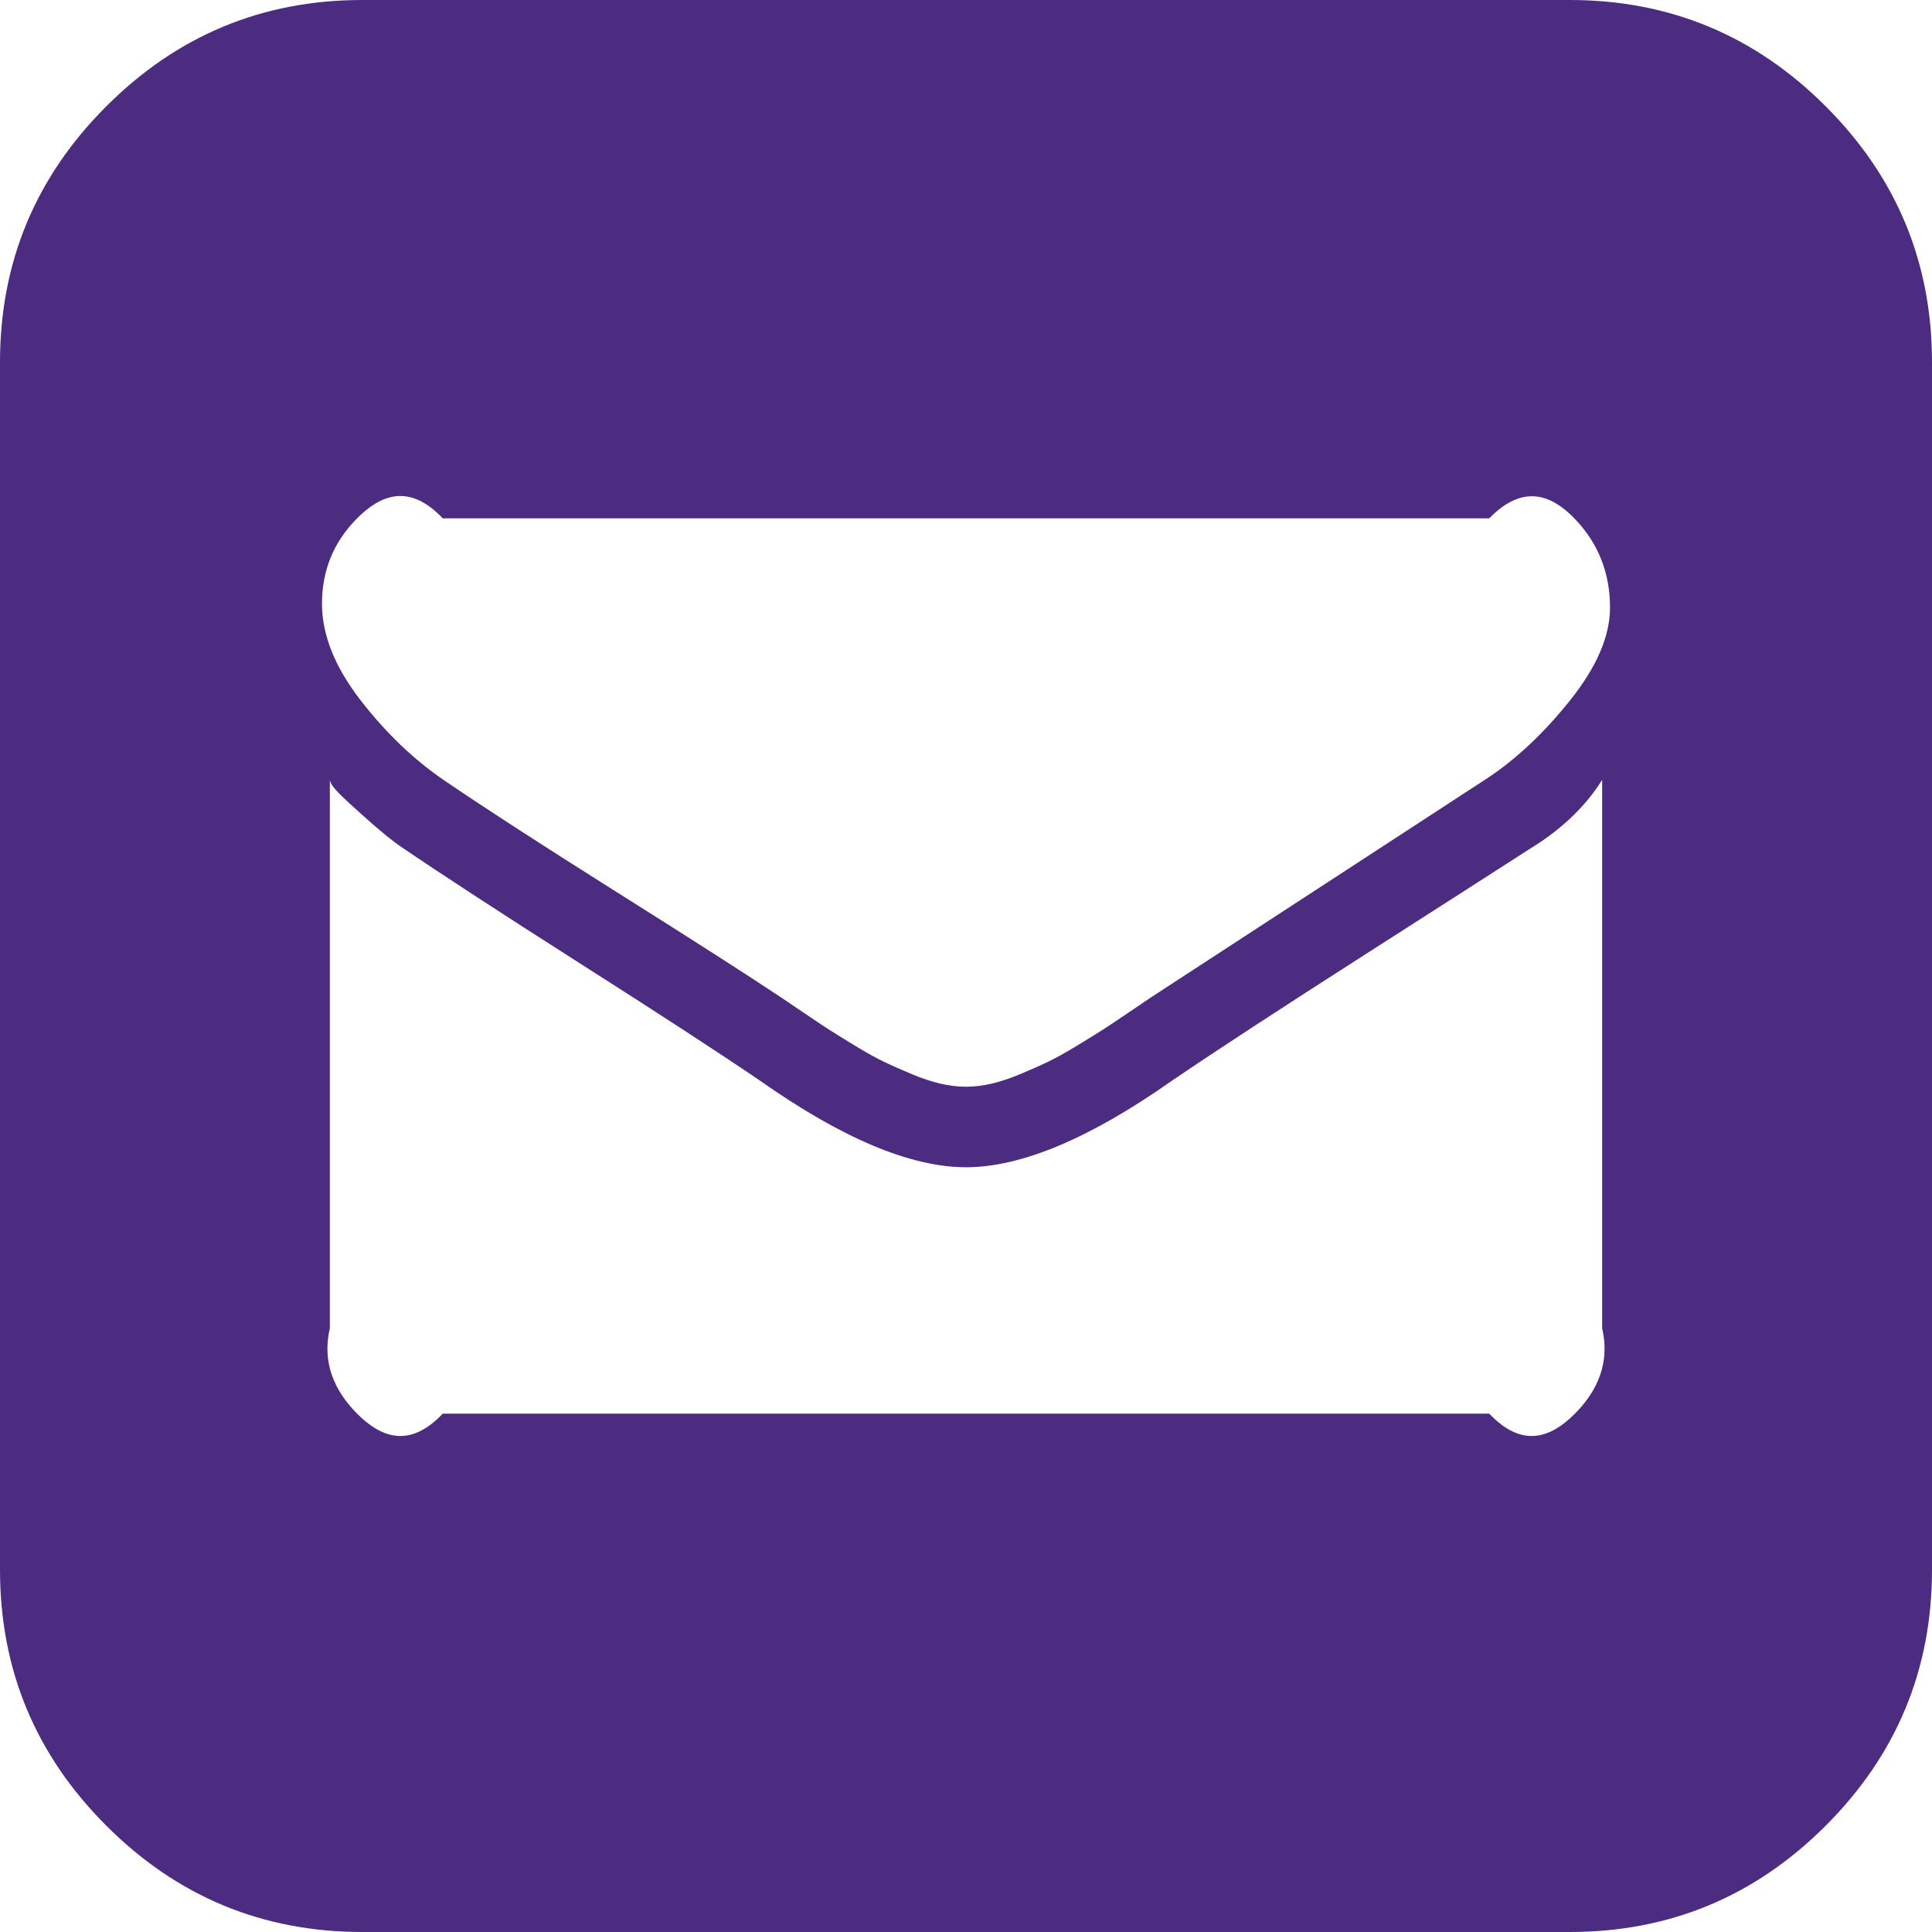 ﻿<?xml version="1.0" encoding="utf-8"?>
<svg version="1.1" xmlns:xlink="http://www.w3.org/1999/xlink" width="41px" height="41px" xmlns="http://www.w3.org/2000/svg">
  <g transform="matrix(1 0 0 1 -621 -412 )">
    <path d="M 7.688 0  L 33.312 0  C 35.43 0  37.241 0.752  38.744 2.256  C 40.248 3.759  41 5.57  41 7.688  L 41 33.312  C 41 35.43  40.248 37.241  38.744 38.744  C 37.241 40.248  35.43 41  33.312 41  L 7.688 41  C 5.57 41  3.759 40.248  2.256 38.744  C 0.752 37.241  0 35.43  0 33.312  L 0 7.688  C 0 5.57  0.752 3.759  2.256 2.256  C 3.759 0.752  5.57 0  7.688 0  Z M 33.419 30.003  C 33.918 29.504  34.167 28.899  34 28.188  L 34 16.549  C 33.615 17.172  33.046 17.662  32.458 18.018  C 31.853 18.409  30.674 19.165  28.922 20.286  C 27.169 21.408  25.821 22.288  24.878 22.929  C 23.134 24.157  21.674 24.771  20.5 24.771  C 19.326 24.771  17.866 24.157  16.122 22.929  C 15.286 22.36  14.023 21.537  12.332 20.46  C 10.641 19.383  9.378 18.56  8.542 17.991  C 8.328 17.849  8.035 17.608  7.661 17.27  C 7.287 16.932  7.011 16.692  7 16.549  L 7 28.188  C 6.833 28.899  7.082 29.504  7.581 30.003  C 8.079 30.501  8.684 30.75  9.396 30  L 31.604 30  C 32.316 30.75  32.921 30.501  33.419 30.003  Z M 33.326 14.854  C 33.886 14.152  34.167 13.498  34.167 12.893  C 34.167 12.163  33.922 11.54  33.433 11.024  C 32.943 10.508  32.334 10.25  31.604 11  L 9.396 11  C 8.684 10.25  8.079 10.499  7.581 10.997  C 7.082 11.496  6.833 12.101  6.833 12.812  C 6.833 13.471  7.105 14.152  7.647 14.854  C 8.19 15.557  8.791 16.131  9.449 16.576  C 10.286 17.146  11.509 17.938  13.119 18.952  C 14.73 19.966  15.882 20.705  16.576 21.167  C 16.63 21.203  16.781 21.305  17.03 21.474  C 17.279 21.643  17.466 21.768  17.59 21.848  C 17.715 21.928  17.902 22.044  18.151 22.195  C 18.4 22.346  18.609 22.462  18.778 22.542  C 18.947 22.622  19.139 22.707  19.352 22.796  C 19.566 22.885  19.766 22.951  19.953 22.996  C 20.14 23.04  20.322 23.062  20.5 23.062  C 20.678 23.062  20.86 23.04  21.047 22.996  C 21.234 22.951  21.434 22.885  21.648 22.796  C 21.861 22.707  22.053 22.622  22.222 22.542  C 22.391 22.462  22.6 22.346  22.849 22.195  C 23.098 22.044  23.285 21.928  23.41 21.848  C 23.534 21.768  23.721 21.643  23.97 21.474  C 24.219 21.305  24.37 21.203  24.424 21.167  L 31.551 16.523  C 32.174 16.113  32.765 15.557  33.326 14.854  Z " fill-rule="nonzero" fill="#4b2c80" stroke="none" transform="matrix(1 0 0 1 621 412 )" />
  </g>
</svg>